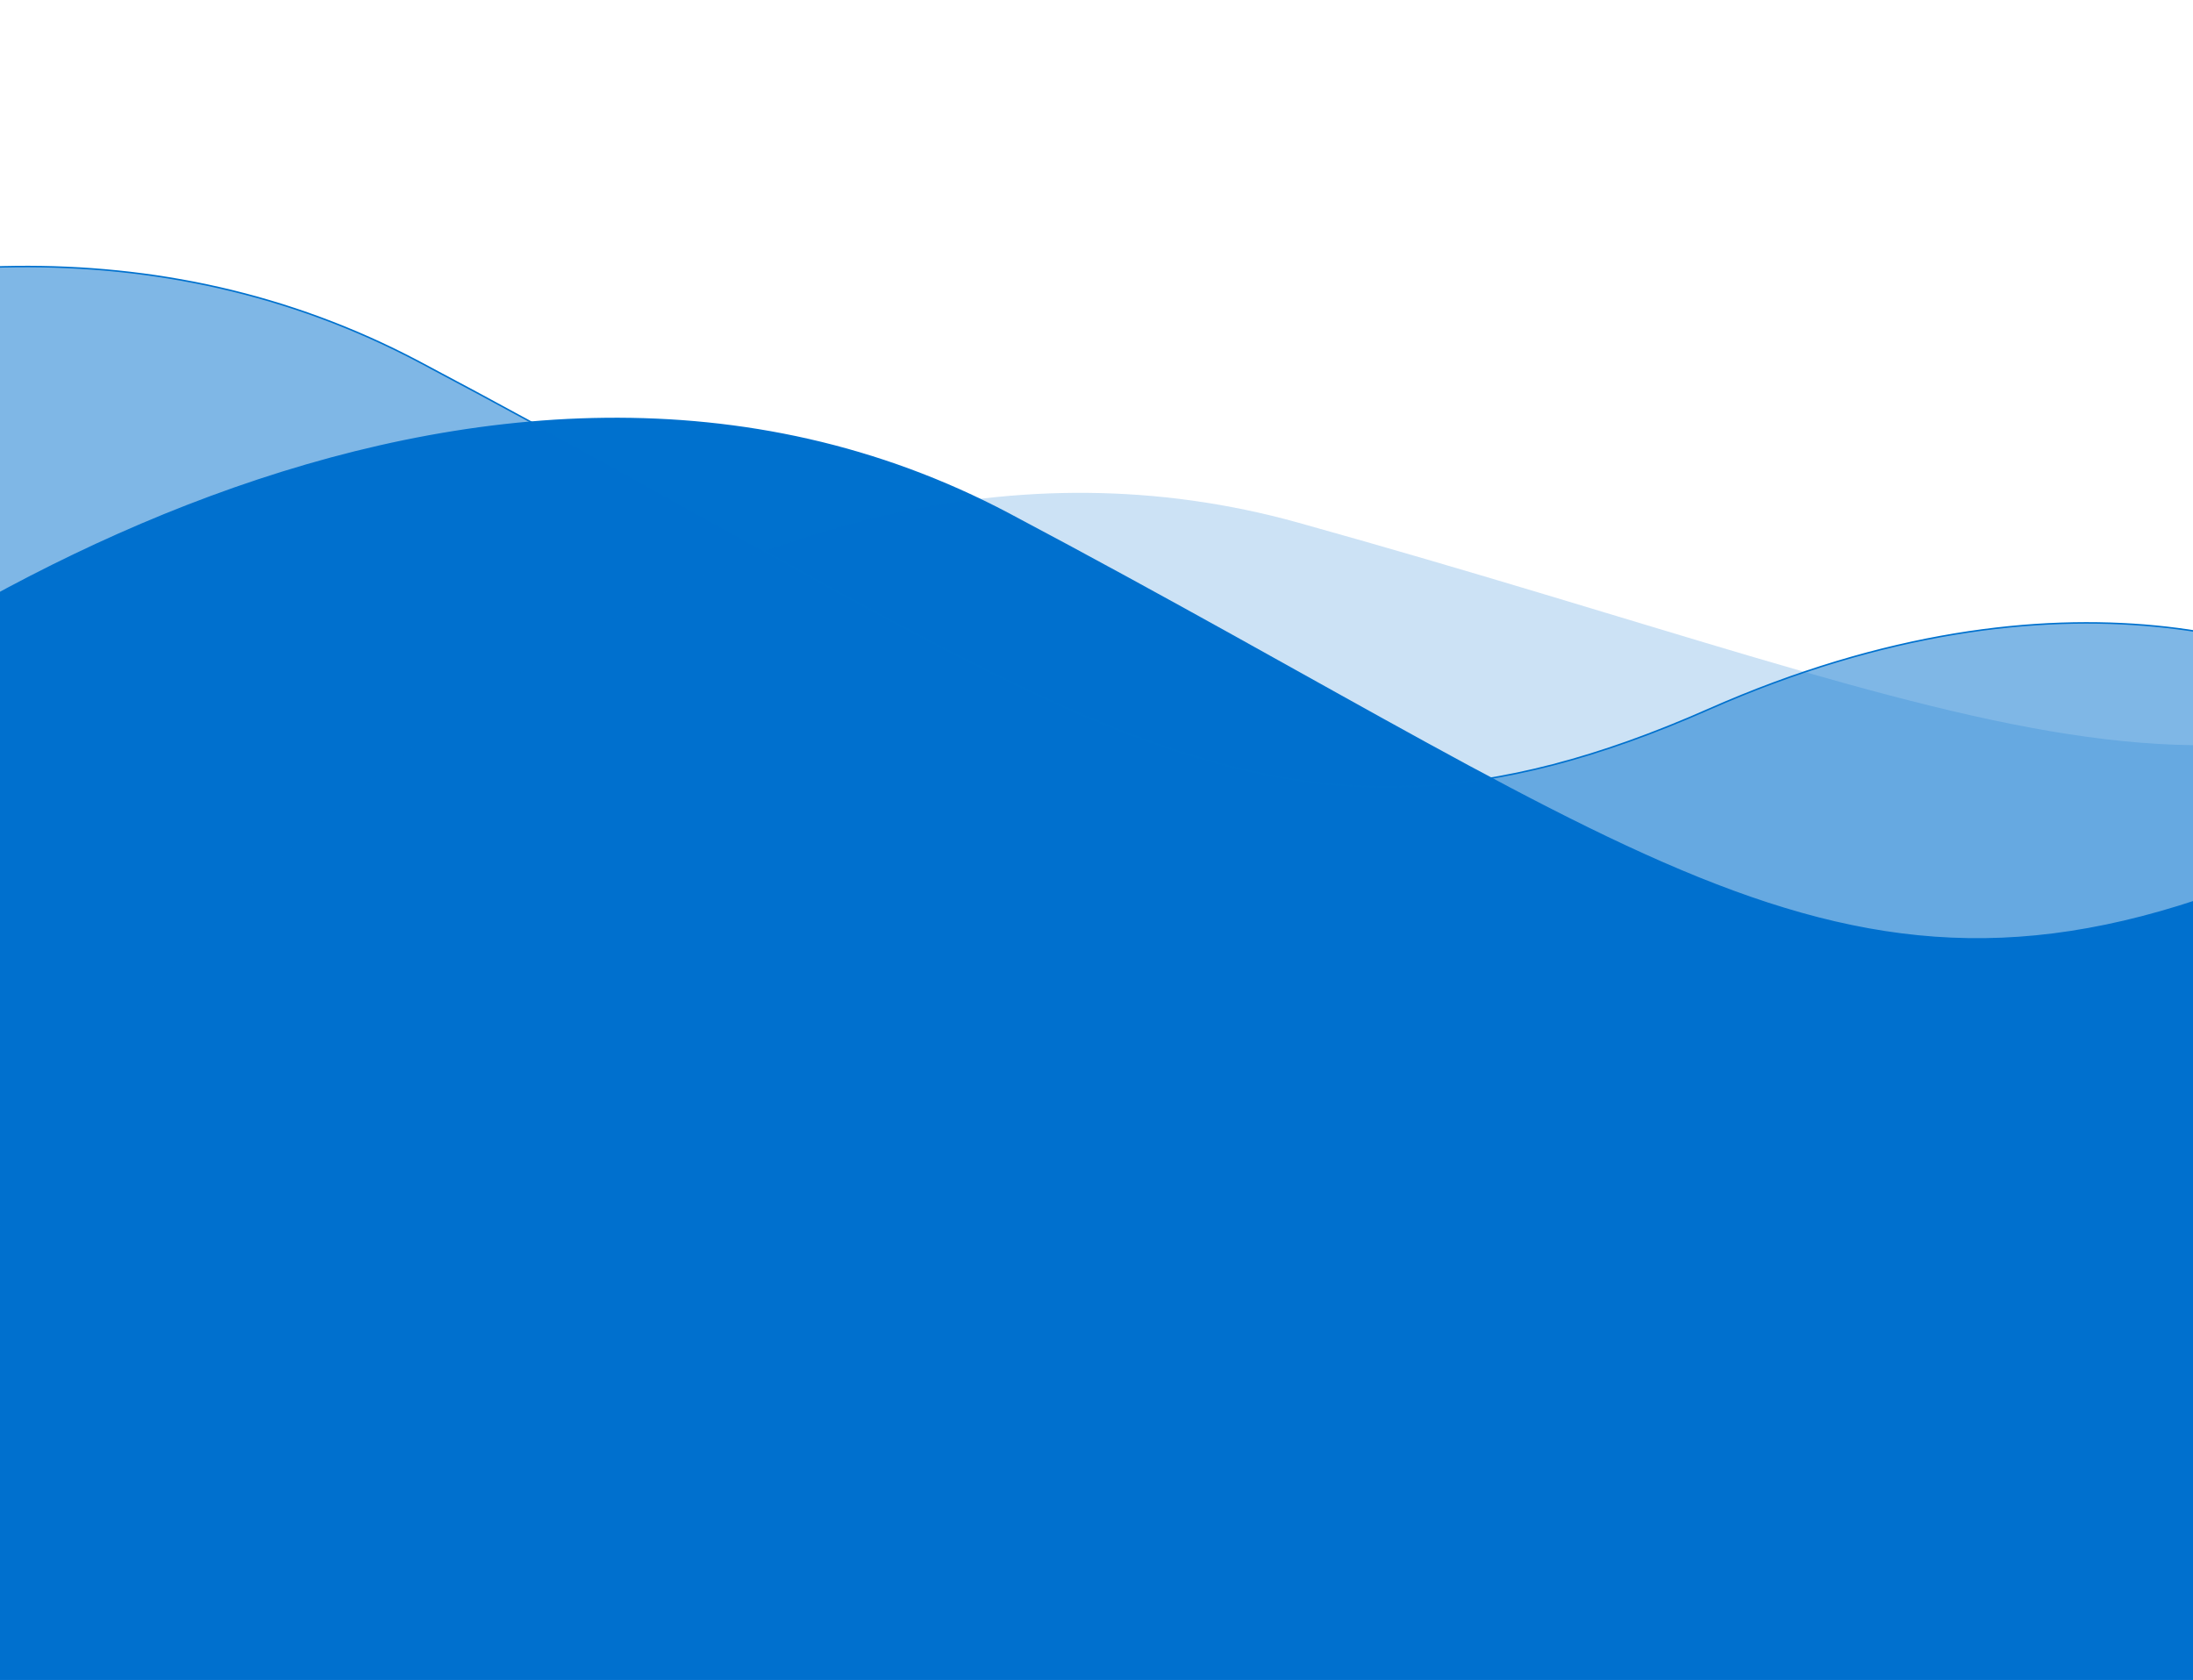 <svg width="1440" height="1103" viewBox="0 0 1440 1103" fill="none" xmlns="http://www.w3.org/2000/svg">
<path d="M662.5 337.5C318.1 155.1 -87.333 413.5 -247 565.5C-328 719 -494.4 1034.8 -512 1070C-529.6 1105.2 -301 1335 -184.5 1445.5H1251.5C1266.3 1445.5 1746 1322.83 1984 1261.5L1962 565.5C1908 522.667 1741.8 462.7 1509 565.5C1218 694 1093 565.5 662.5 337.5Z" fill="#0071CE" stroke="#0071CE"/>
<path d="M852.779 343.247C477.393 238.528 136.427 577.481 12.868 760.048C-33.516 927.296 -128.705 1271.33 -138.39 1309.47C-148.074 1347.62 124.292 1523.35 261.686 1606.45L1664.62 1300.06C1679.08 1296.91 2121.56 1074.72 2340.99 964.014L2171 288.735C2109.11 258.409 1933.94 235.284 1728.43 385.387C1471.55 573.016 1322.01 474.145 852.779 343.247Z" fill="#0071CE" fill-opacity="0.2"/>
<path d="M275.461 237.735C-68.939 55.336 -474.373 313.736 -634.039 465.736C-715.039 619.235 -881.439 935.035 -899.039 970.235C-916.639 1005.44 -688.039 1235.24 -571.539 1345.74H864.461C879.261 1345.74 1358.96 1223.07 1596.96 1161.74L1574.96 465.736C1520.96 422.902 1354.76 362.935 1121.96 465.736C830.961 594.236 705.961 465.735 275.461 237.735Z" fill="#0071CE" fill-opacity="0.5" stroke="#0071CE"/>
</svg>
